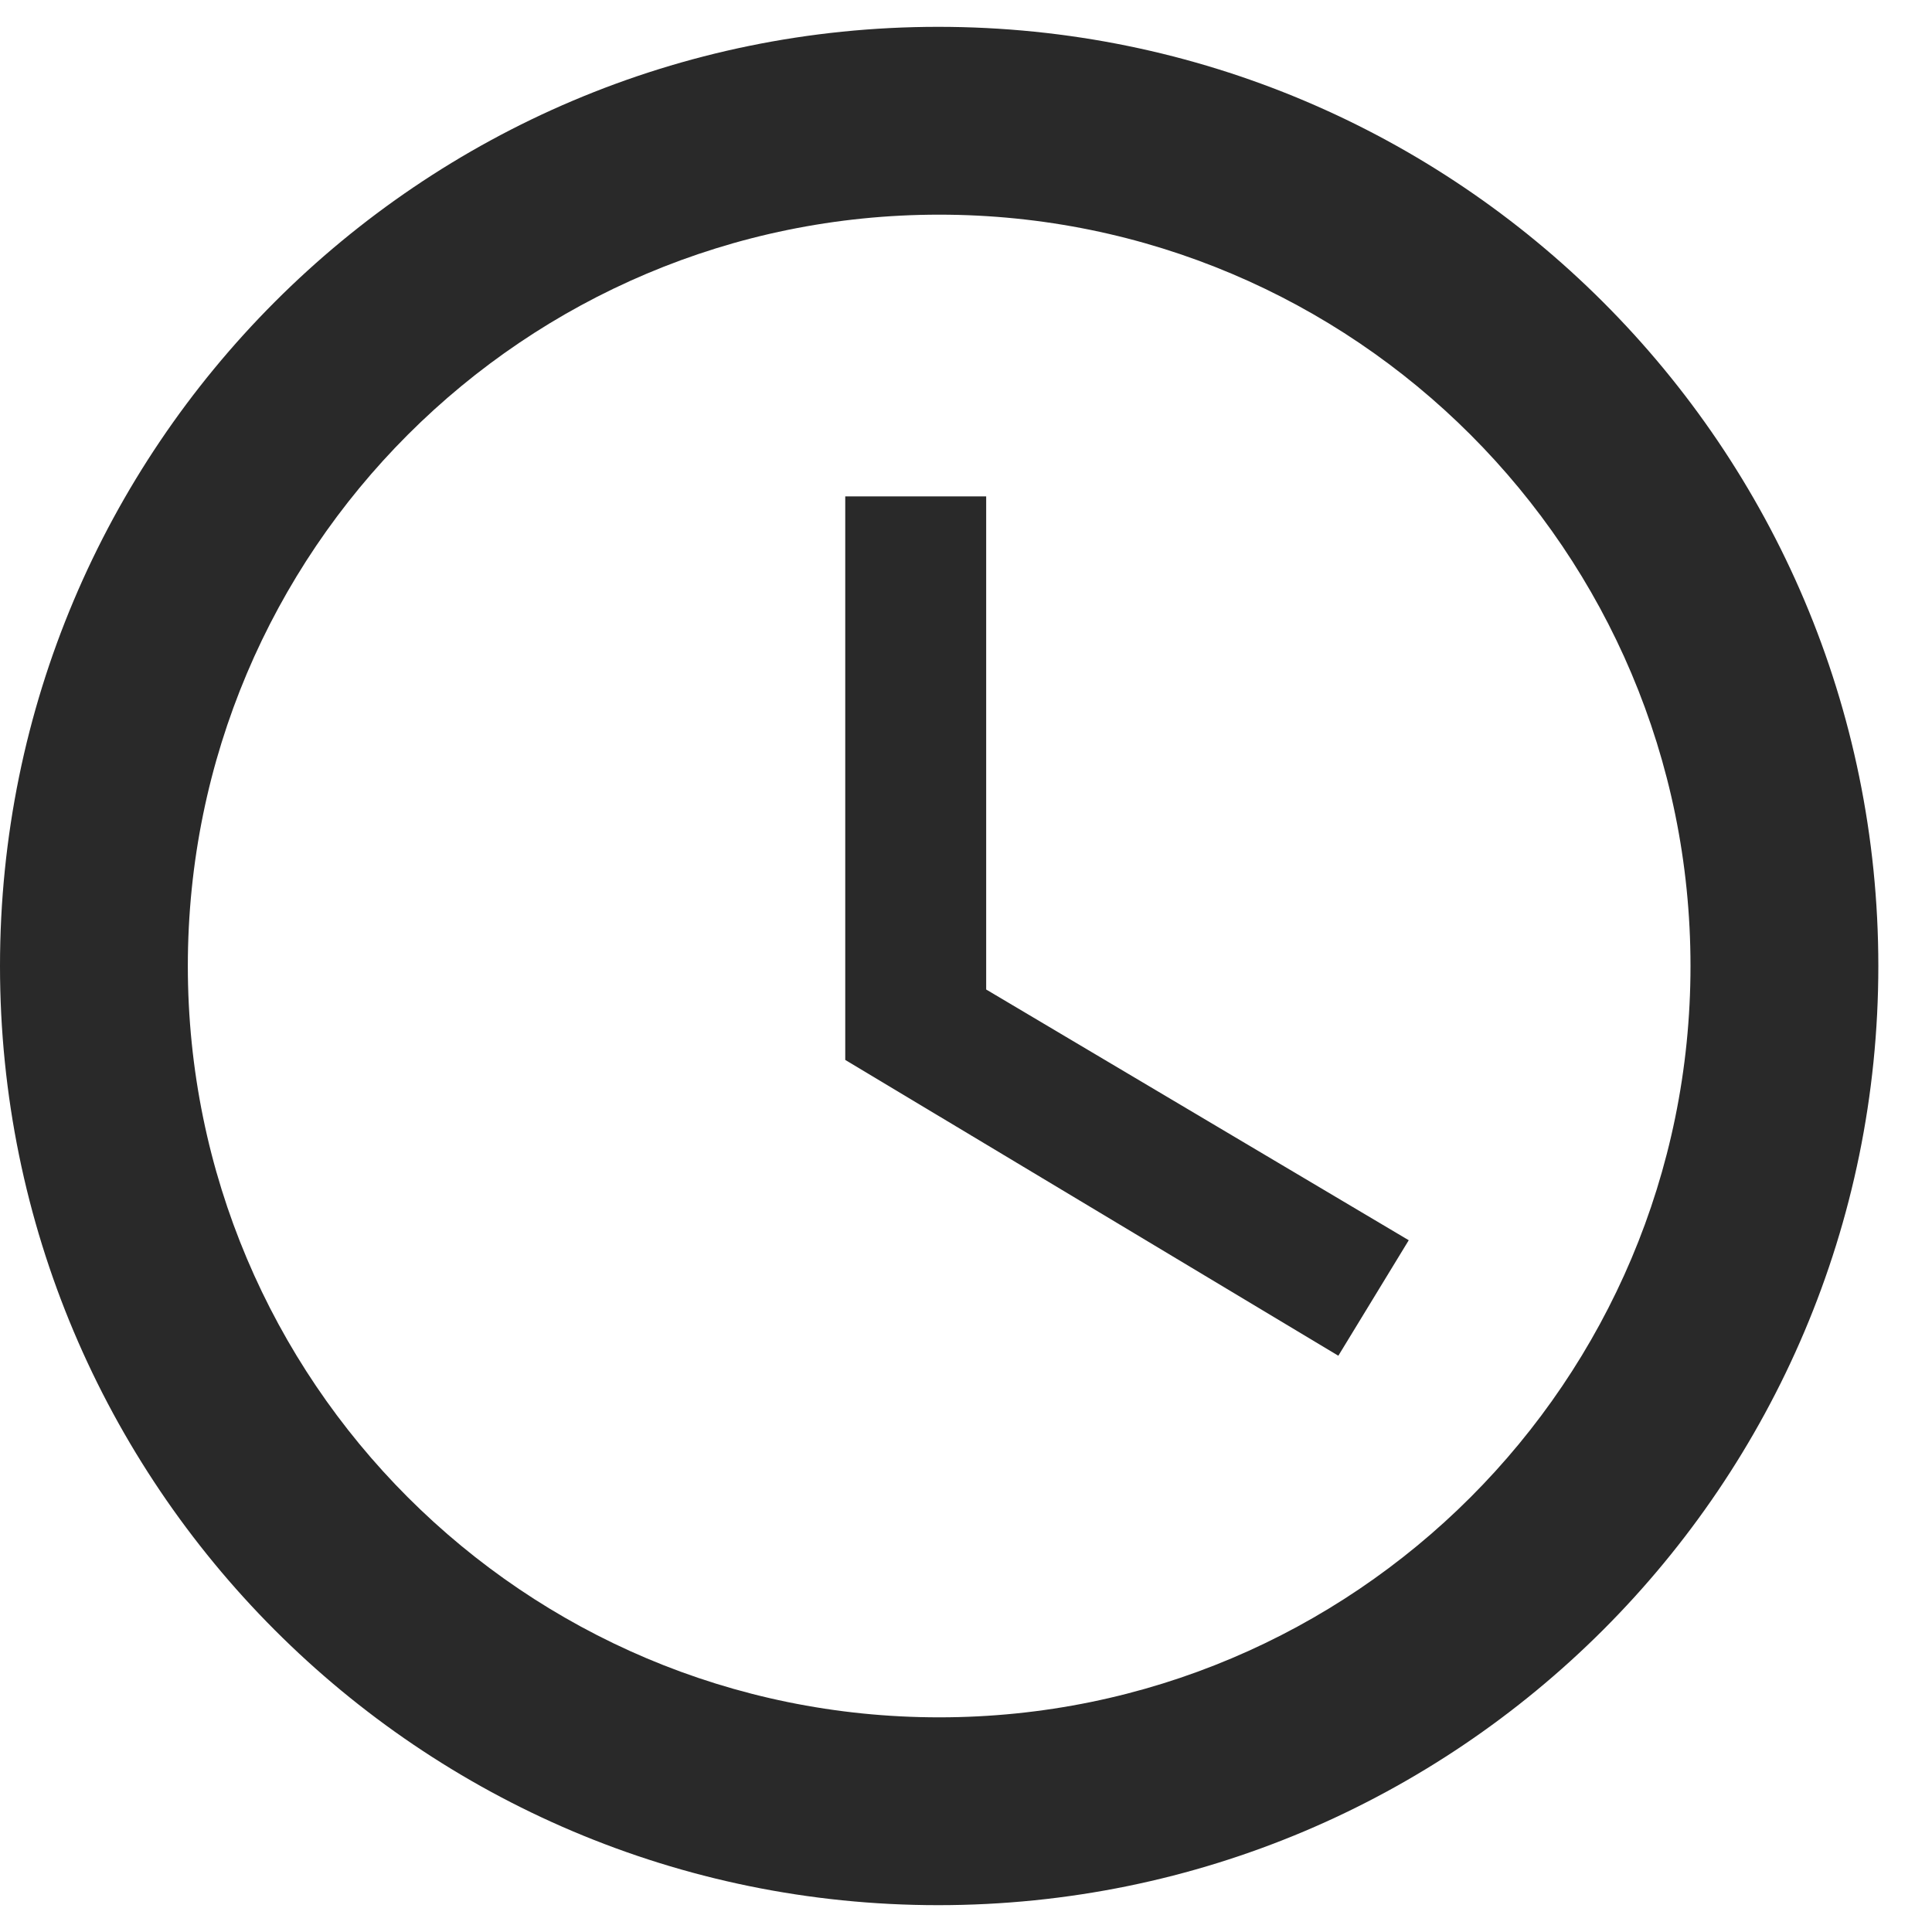 <svg width="18" height="18" viewBox="0 0 18 18" fill="none" xmlns="http://www.w3.org/2000/svg">
<path d="M8.741 0.25C3.911 0.25 0 4.17 0 9C0 13.83 3.911 17.75 8.741 17.75C13.58 17.75 17.5 13.83 17.5 9C17.5 4.17 13.58 0.25 8.741 0.25ZM8.75 16C4.883 16 1.75 12.867 1.75 9C1.75 5.133 4.883 2 8.75 2C12.617 2 15.75 5.133 15.75 9C15.75 12.867 12.617 16 8.75 16ZM9.188 4.625H7.875V9.875L12.469 12.631L13.125 11.555L9.188 9.219V4.625Z" fill="#292929"/>
</svg>
